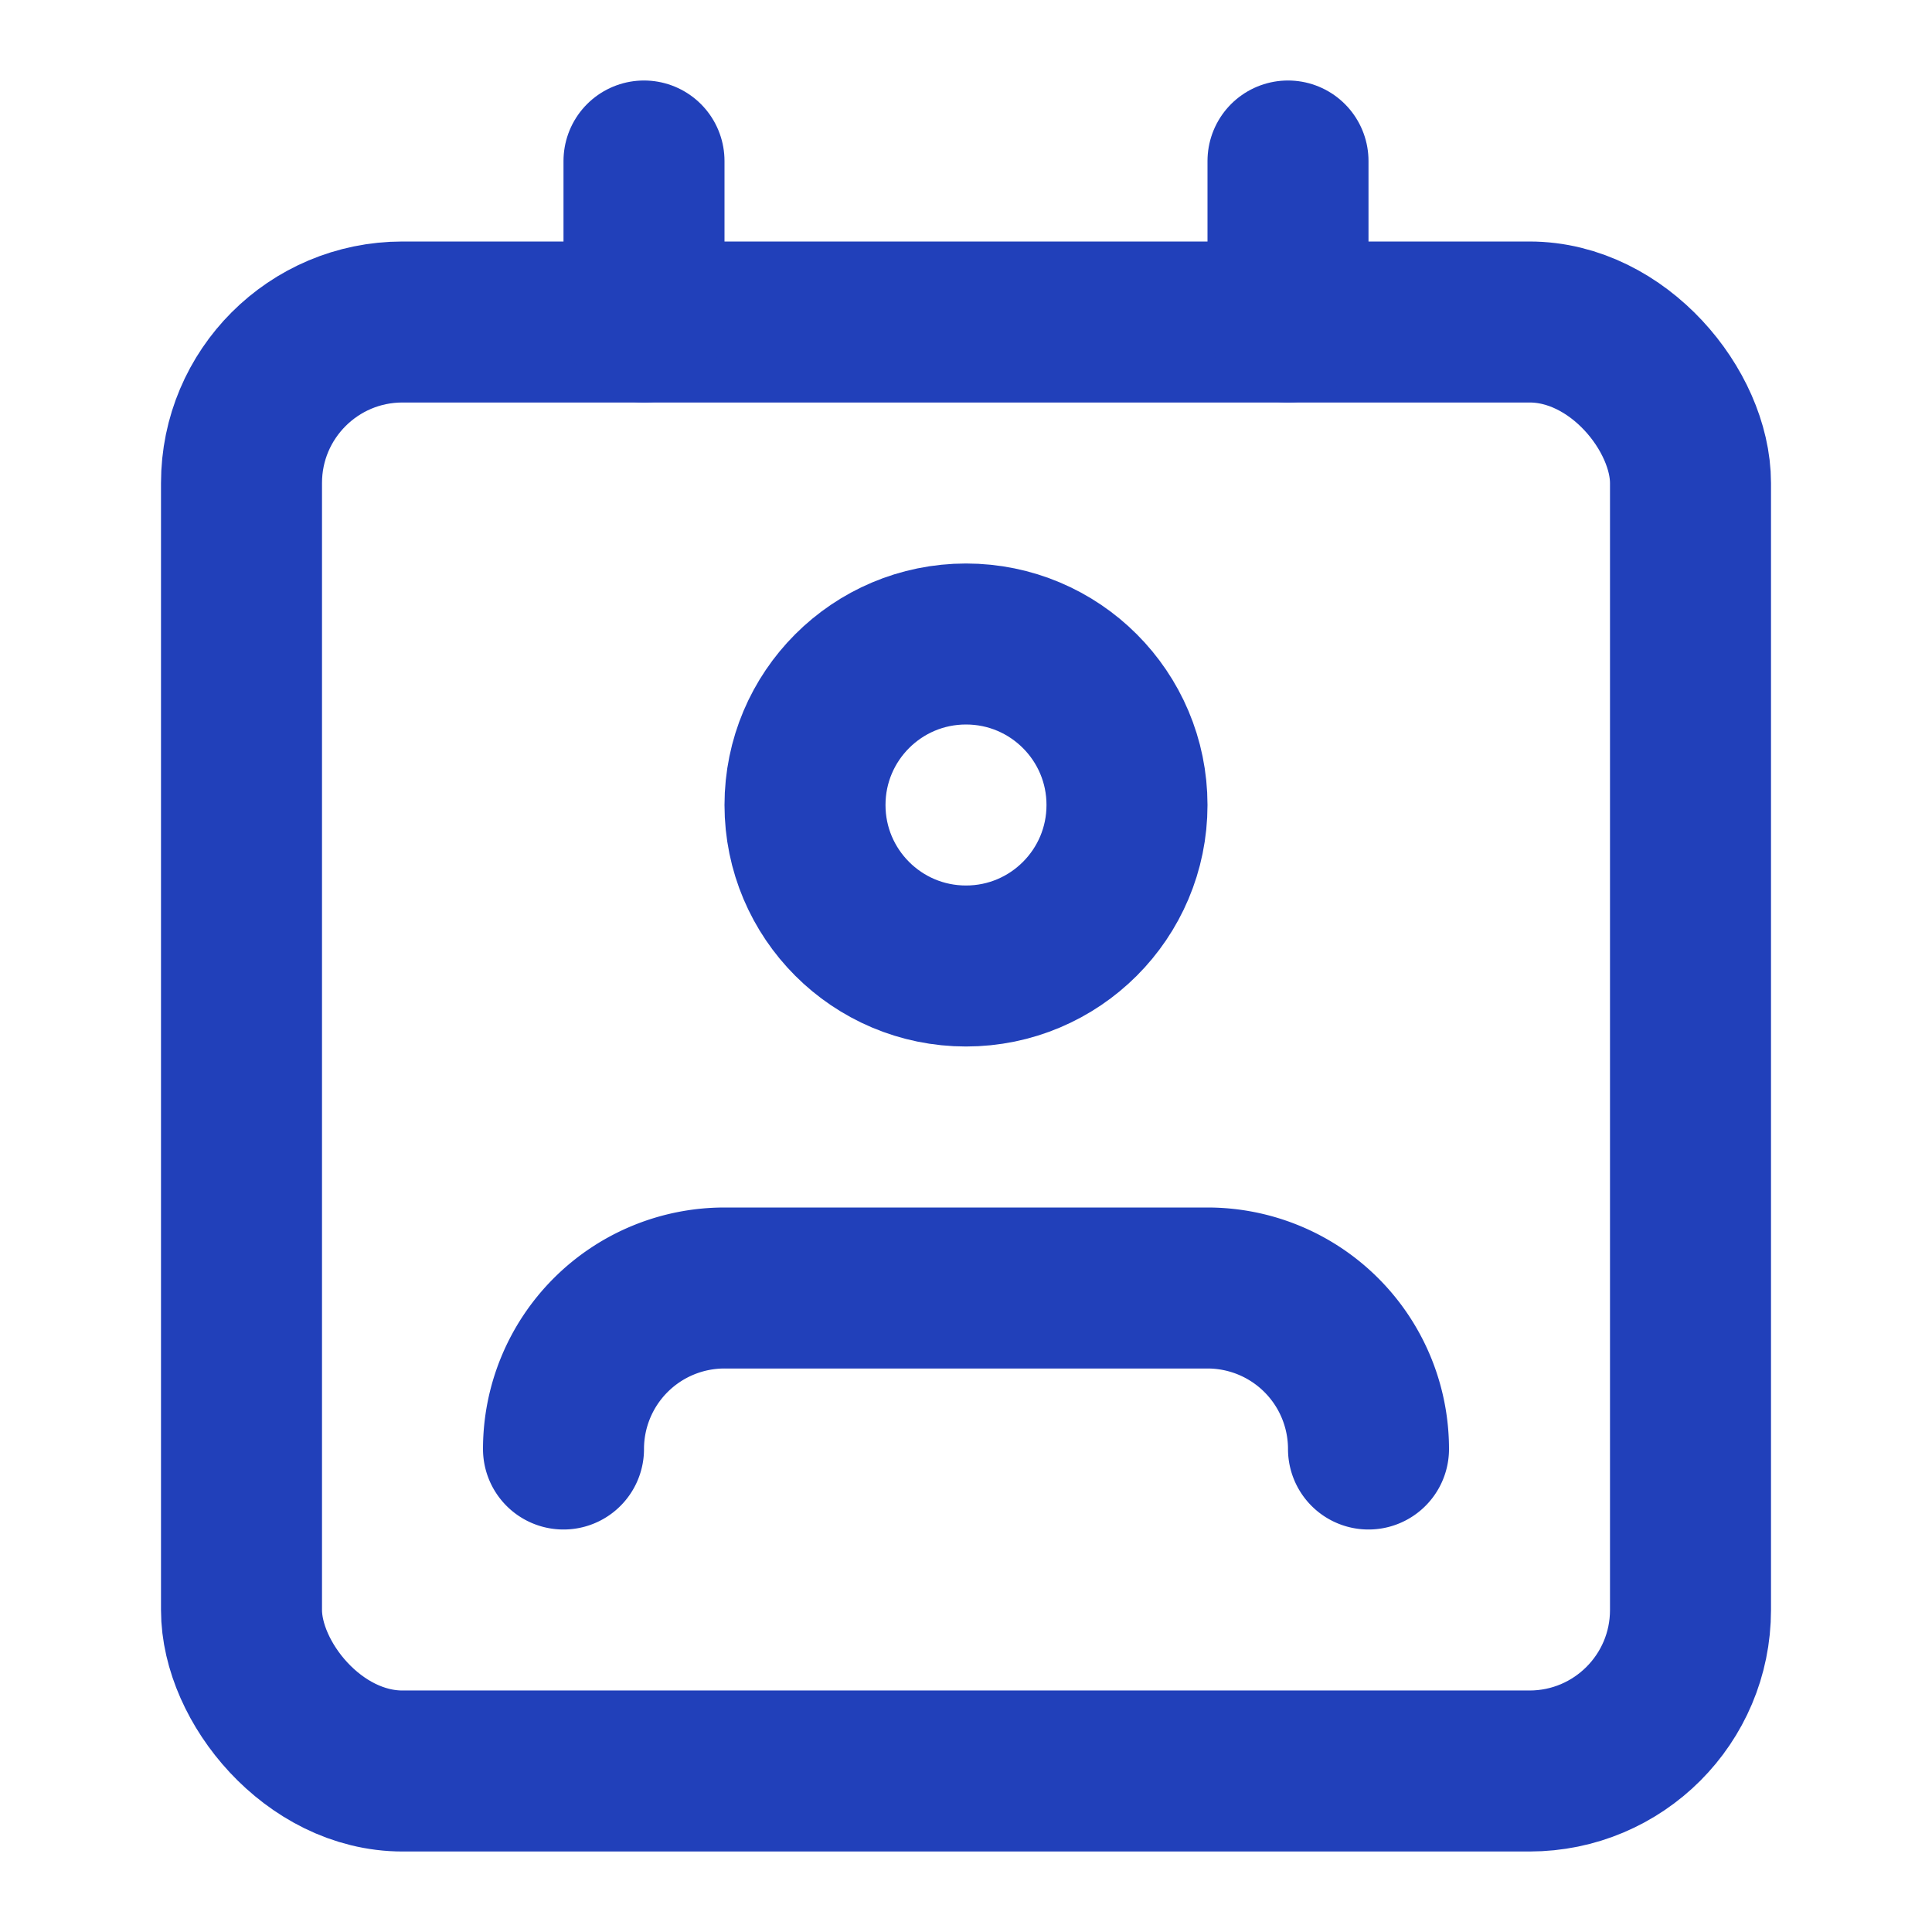 <svg xmlns="http://www.w3.org/2000/svg" width="40" height="40" viewBox="0 0 24 24" fill="none" stroke="#2140ba" stroke-width="2" stroke-linecap="round" stroke-linejoin="round" class="lucide lucide-contact"><path d="M17 18a2 2 0 0 0-2-2H9a2 2 0 0 0-2 2"/><rect width="18" height="18" x="3" y="4" rx="2"/><circle cx="12" cy="10" r="2"/><line x1="8" x2="8" y1="2" y2="4"/><line x1="16" x2="16" y1="2" y2="4"/></svg>